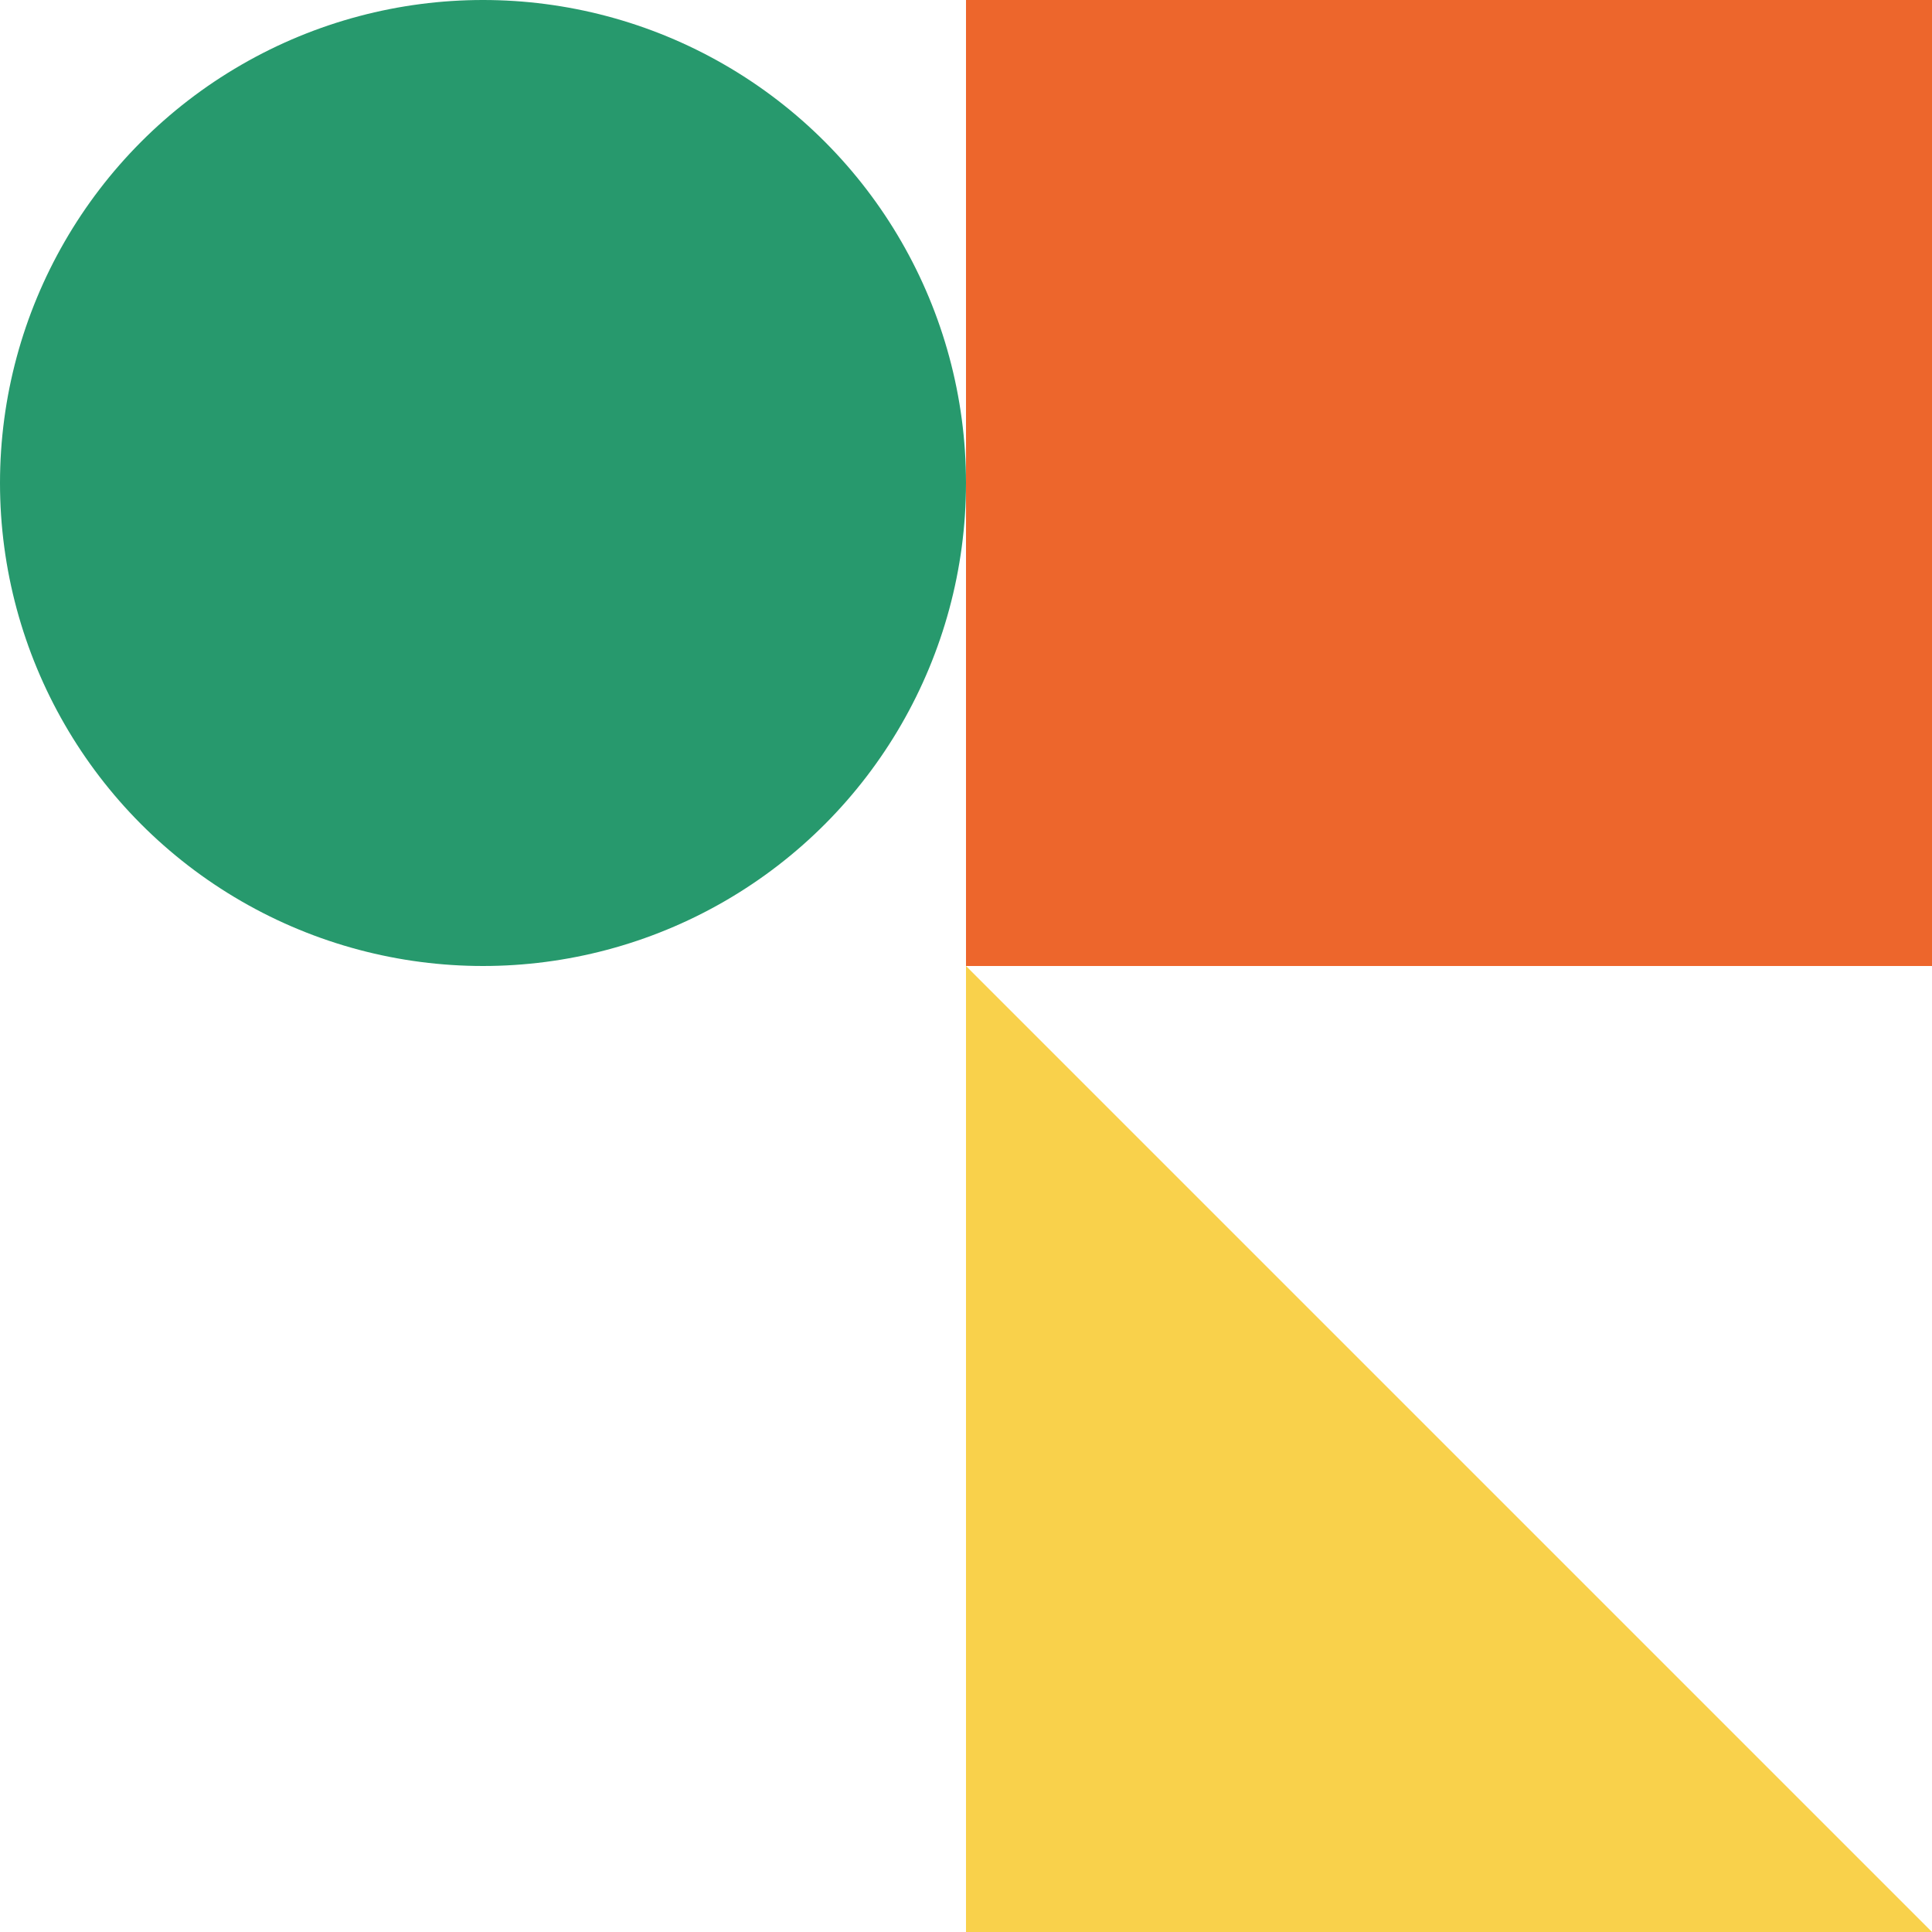 <svg width="40" height="40" viewBox="0 0 40 40" fill="none" xmlns="http://www.w3.org/2000/svg">
<rect x="20" width="20" height="20" fill="#ED662C"/>
<path d="M30.333 30.333L40 40H20V20L30.333 30.333Z" fill="#F9D14B"/>
<circle cx="10" cy="10" r="10" fill="#27996D"/>
</svg>
